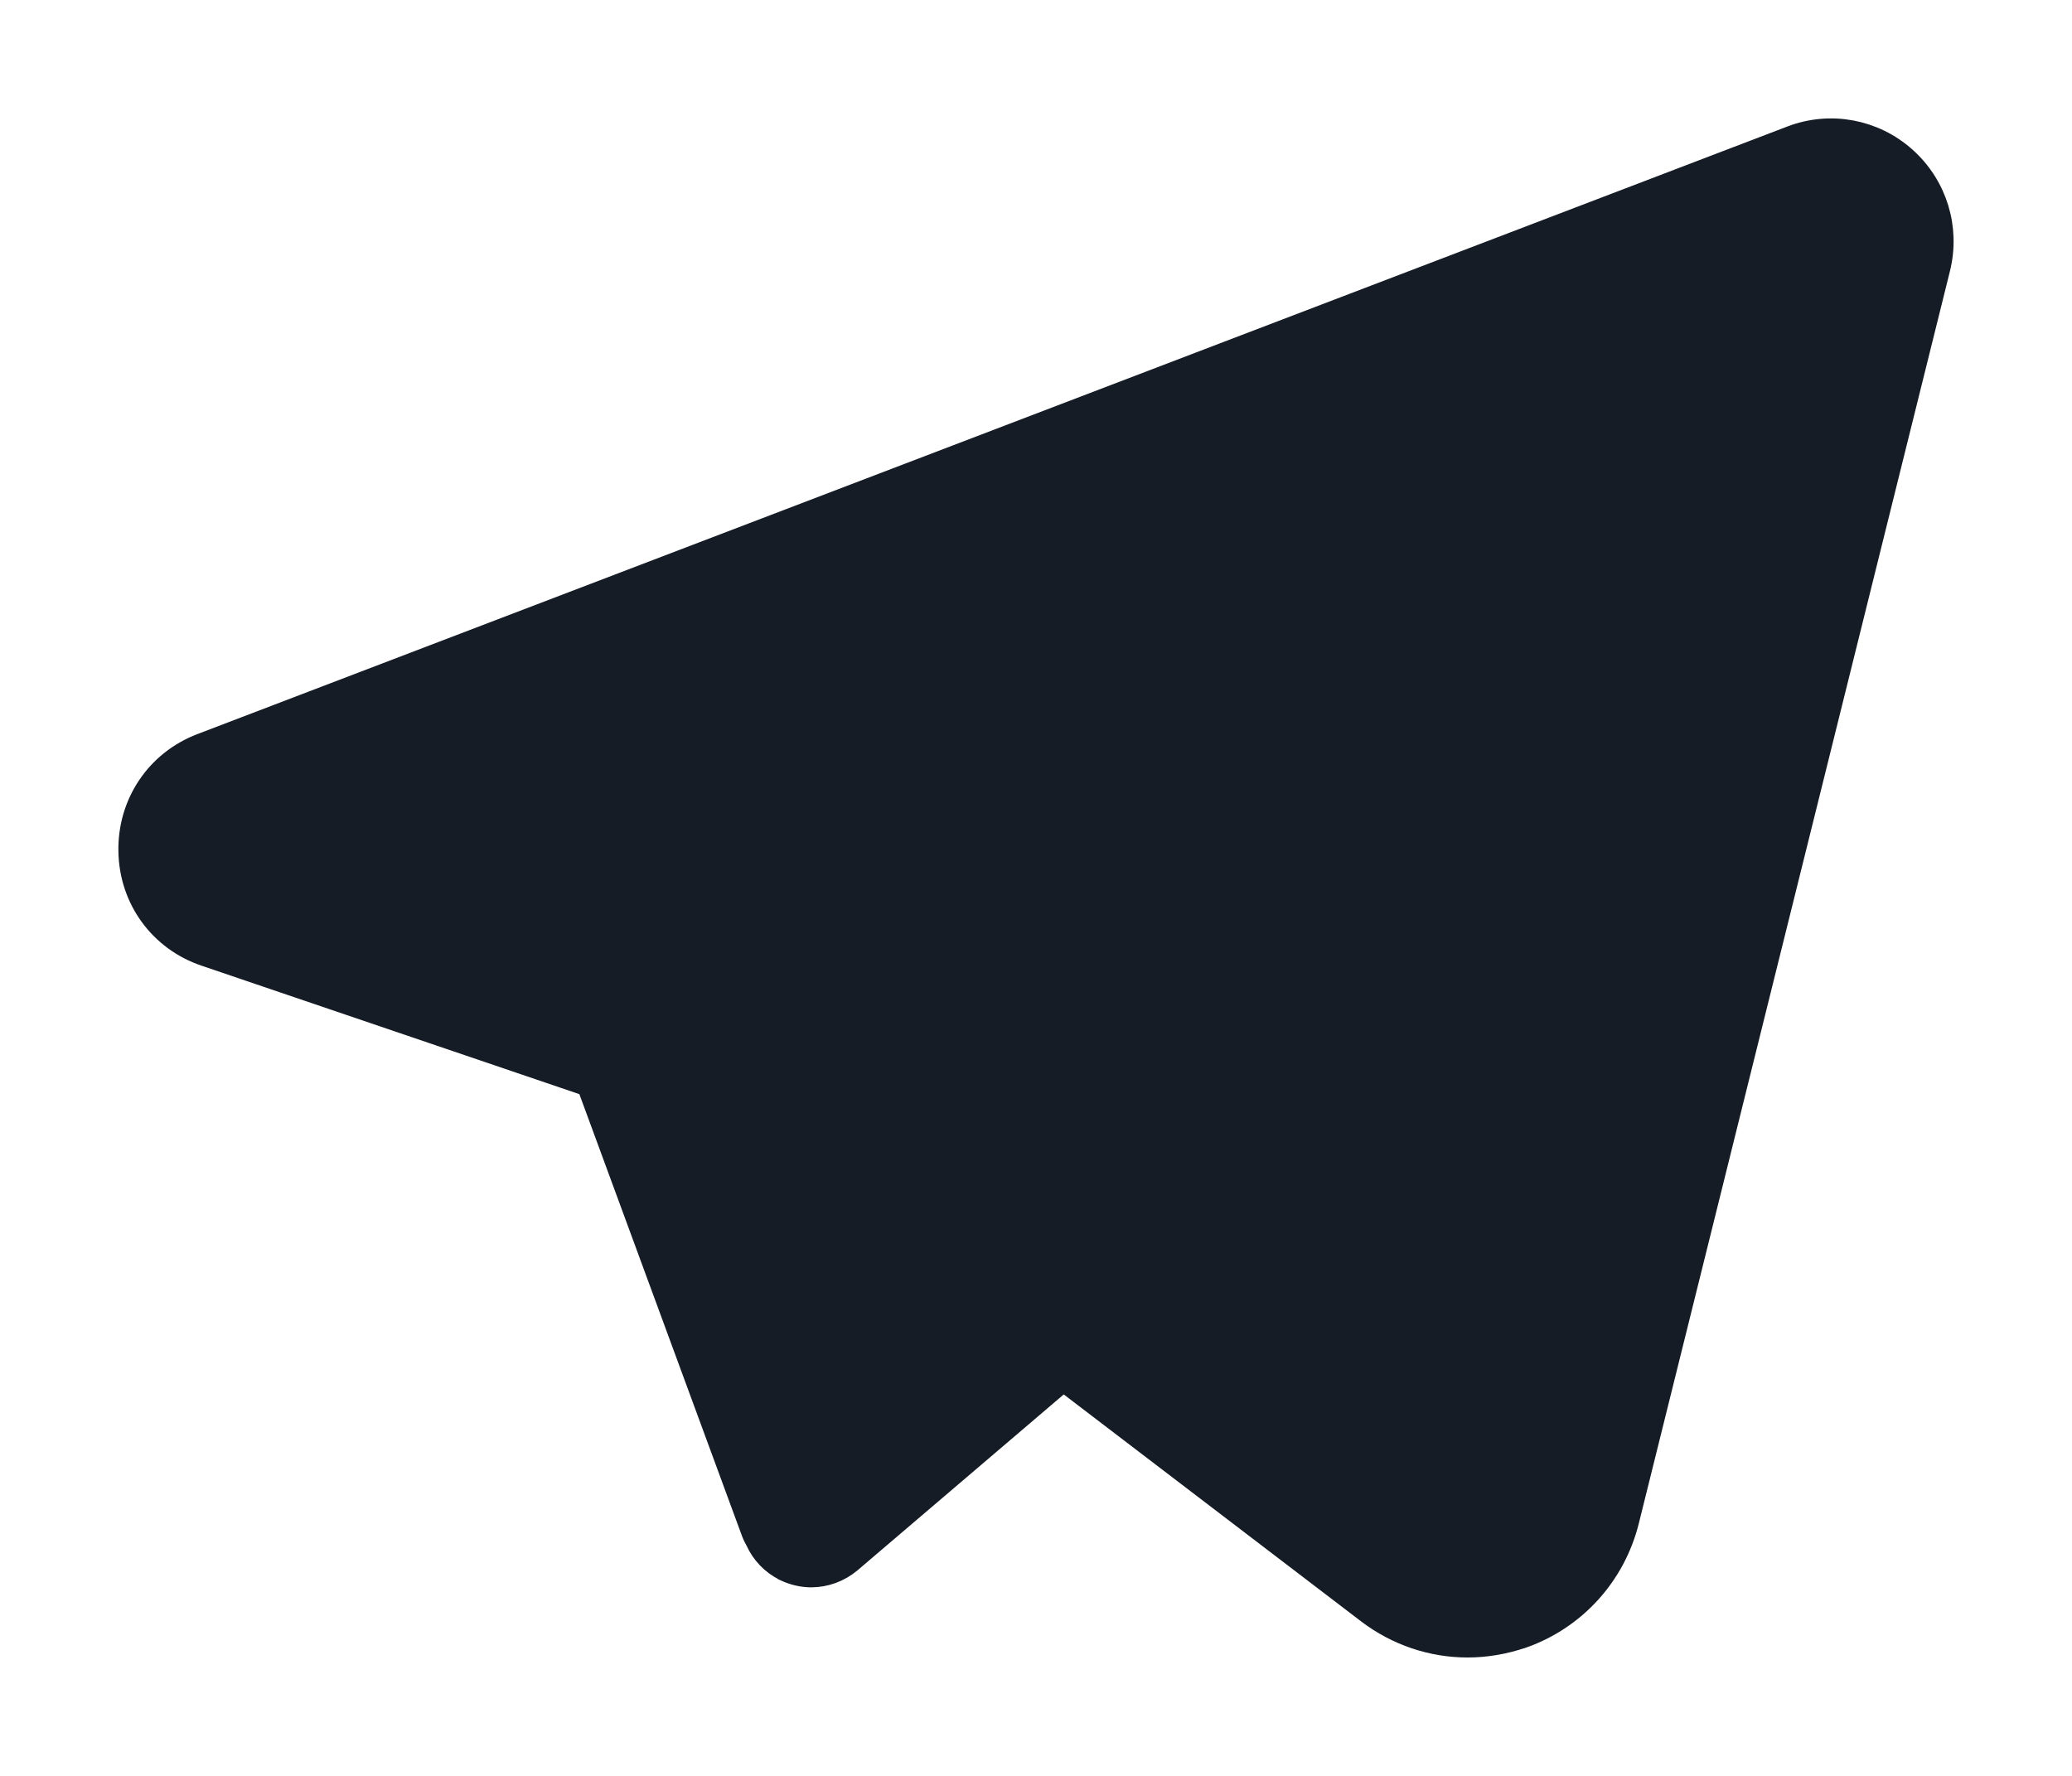 <svg width="14" height="12" viewBox="0 0 14 12" fill="none" xmlns="http://www.w3.org/2000/svg">
<path d="M5.218 7.616C5.217 7.606 5.217 7.596 5.218 7.586L5.218 7.586M5.218 7.586C5.218 7.586 5.218 7.585 5.218 7.585C5.221 7.508 5.247 7.436 5.291 7.376C5.31 7.35 5.332 7.327 5.356 7.306L7.141 5.733L4.755 7.176L5.184 8.342L5.218 7.586ZM5.106 10.341L5.106 10.341C5.114 10.363 5.124 10.383 5.135 10.402C5.17 10.48 5.232 10.546 5.313 10.586L5.314 10.587C5.367 10.612 5.424 10.626 5.481 10.626C5.57 10.626 5.658 10.594 5.728 10.536L5.728 10.536L5.729 10.535L7.184 9.294L9.258 10.877L9.258 10.877C9.45 11.023 9.681 11.1 9.916 11.1C10.038 11.1 10.16 11.079 10.28 11.038L10.28 11.038L10.281 11.038C10.627 10.915 10.887 10.628 10.976 10.27L10.976 10.27L13.078 1.809L13.078 1.809C13.144 1.544 13.059 1.267 12.855 1.085C12.652 0.904 12.367 0.851 12.113 0.948C12.113 0.948 12.113 0.948 12.113 0.948L1.369 5.054C1.078 5.165 0.894 5.44 0.9 5.752C0.905 6.064 1.1 6.332 1.395 6.431L3.992 7.314L5.106 10.341Z" fill="#151C26" stroke="#151C26" stroke-width="0.2"/>
</svg>
